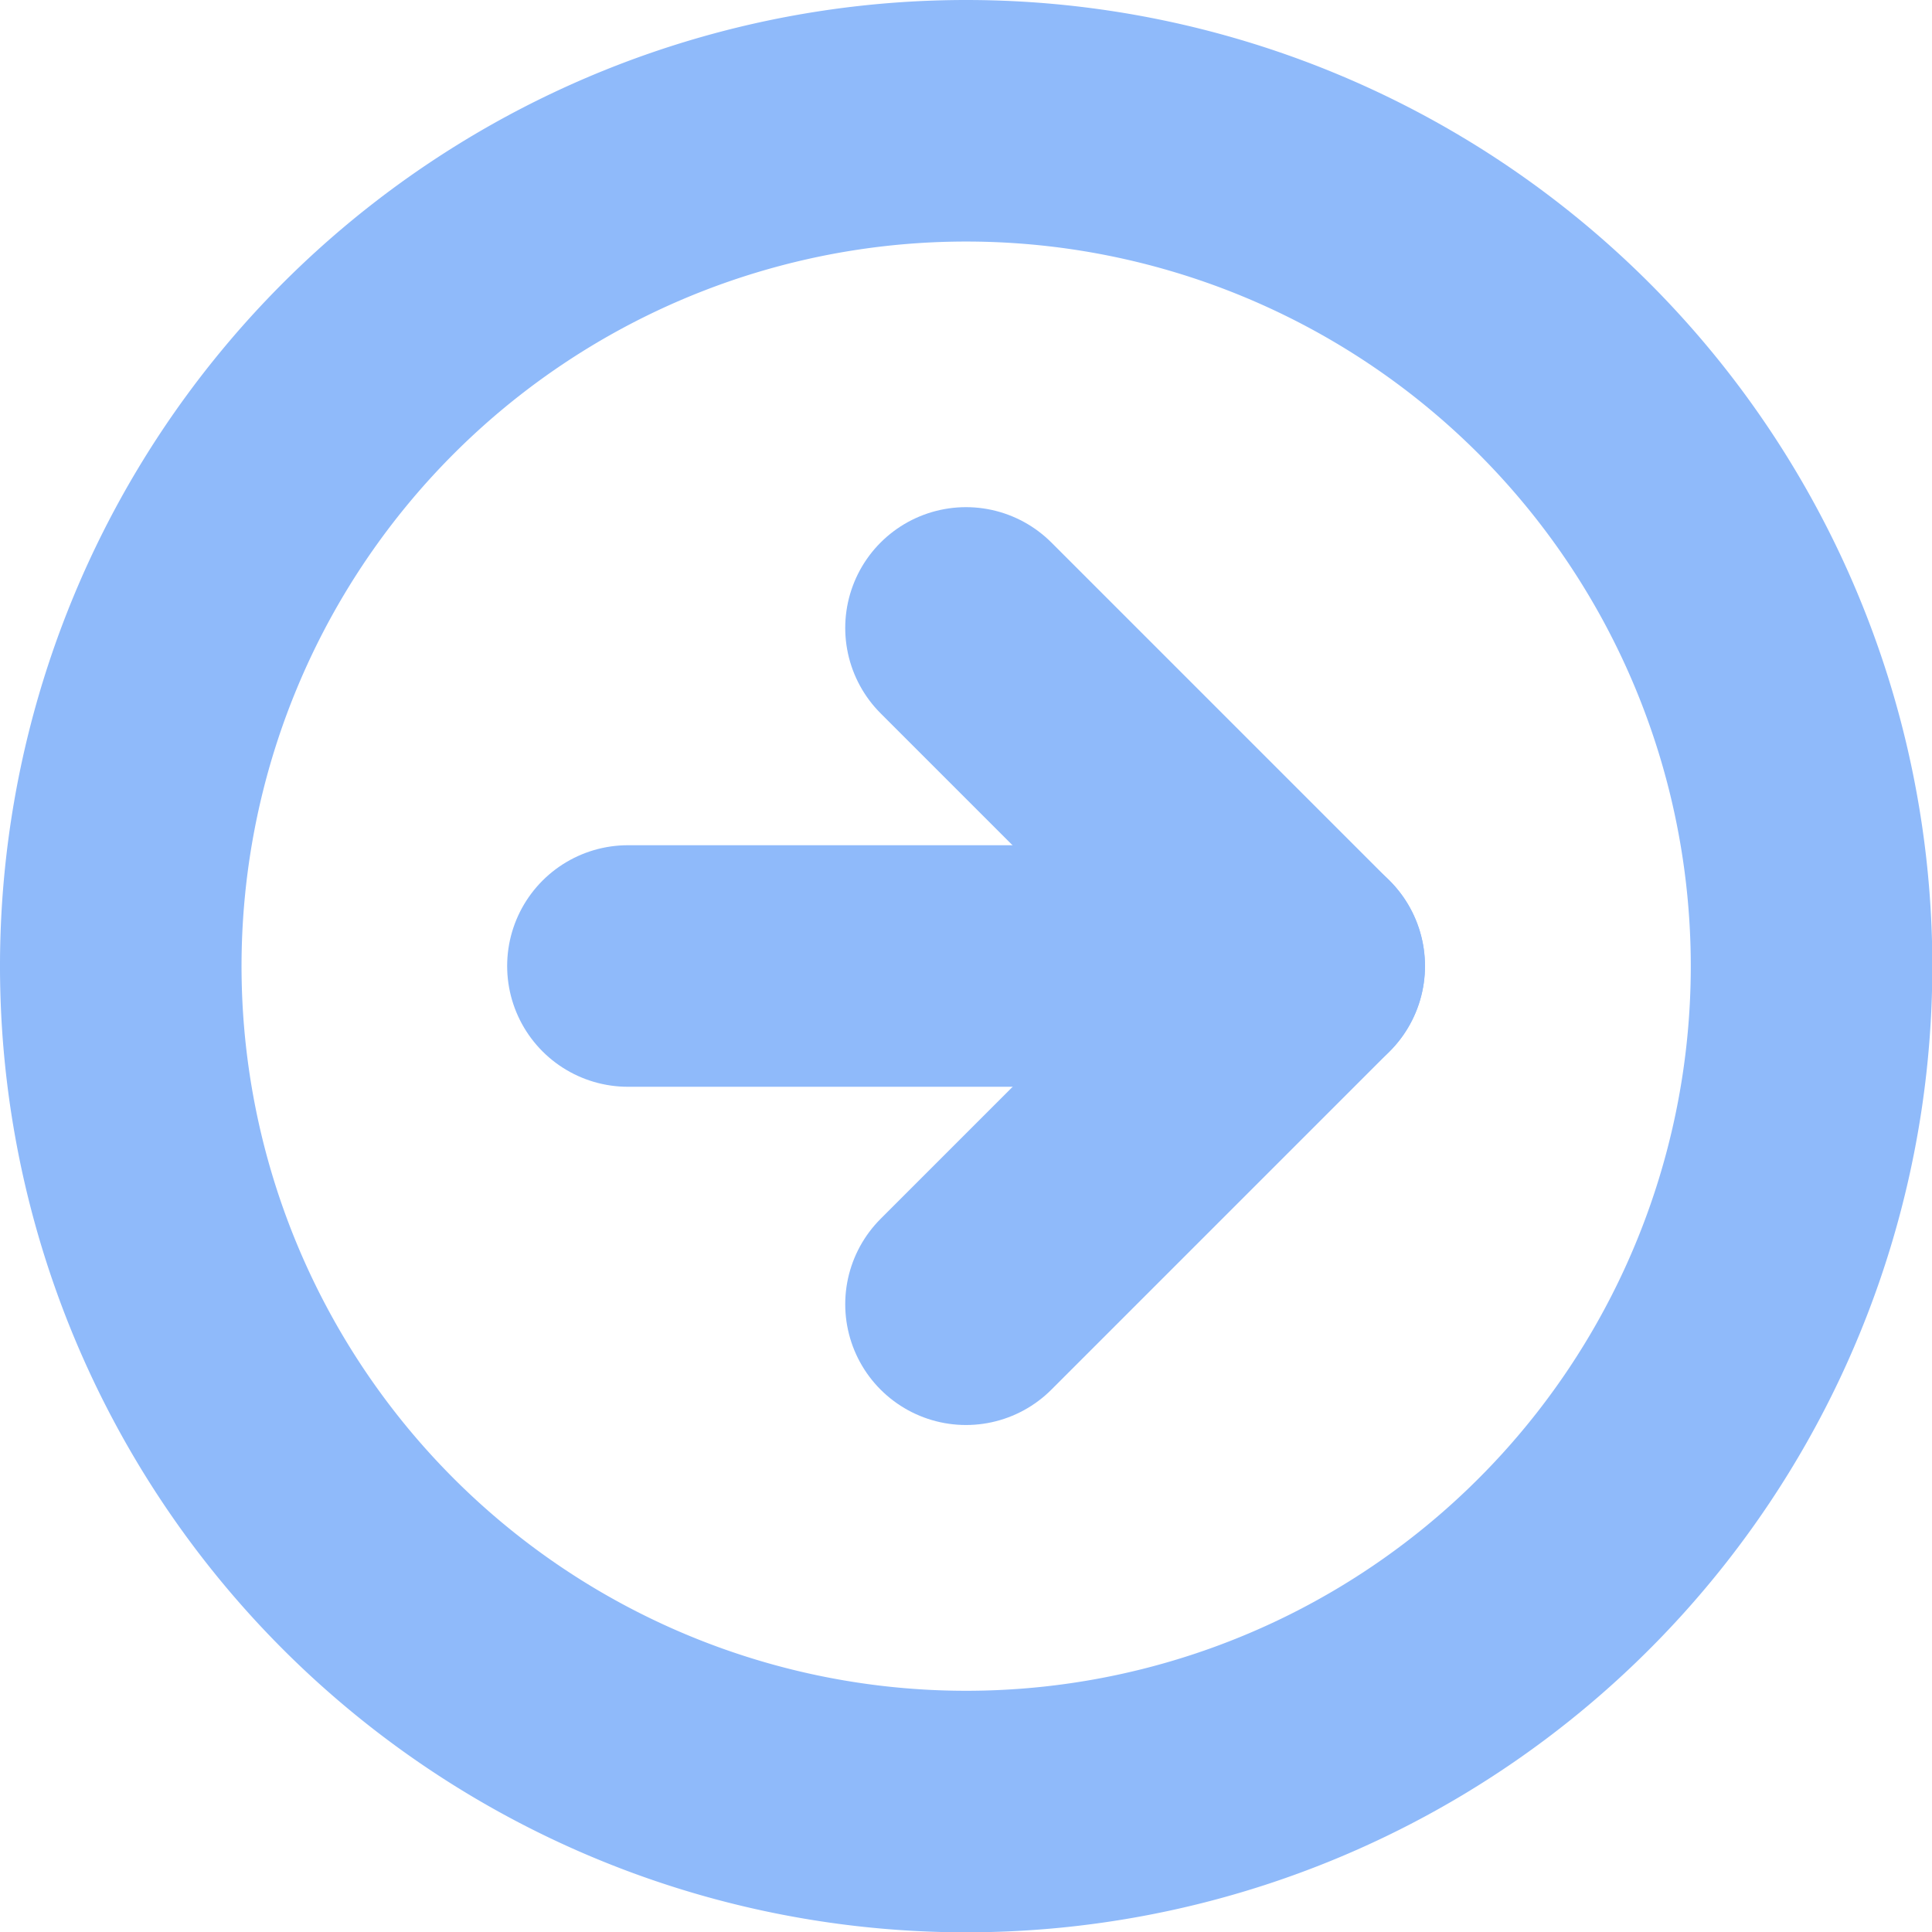 <svg xmlns="http://www.w3.org/2000/svg" width="23.996" height="23.996" viewBox="0 0 23.996 23.996">
  <g id="Group_406" data-name="Group 406" transform="translate(-1.5 -1.5)">
    <path id="Path_479" data-name="Path 479" d="M24,13.5A10.5,10.5,0,1,1,13.5,3,10.5,10.5,0,0,1,24,13.5Z" fill="none" stroke="#8fbafa" stroke-linecap="round" stroke-linejoin="round" stroke-width="3"/>
    <path id="Path_480" data-name="Path 480" d="M18,20.4l4.2-4.2L18,12" transform="translate(-4.502 -2.701)" fill="none" stroke="#8fbafa" stroke-linecap="round" stroke-linejoin="round" stroke-width="3"/>
    <path id="Path_481" data-name="Path 481" d="M12,18h8.4" transform="translate(-2.701 -4.502)" fill="none" stroke="#8fbafa" stroke-linecap="round" stroke-linejoin="round" stroke-width="3"/>
  </g>
</svg>
